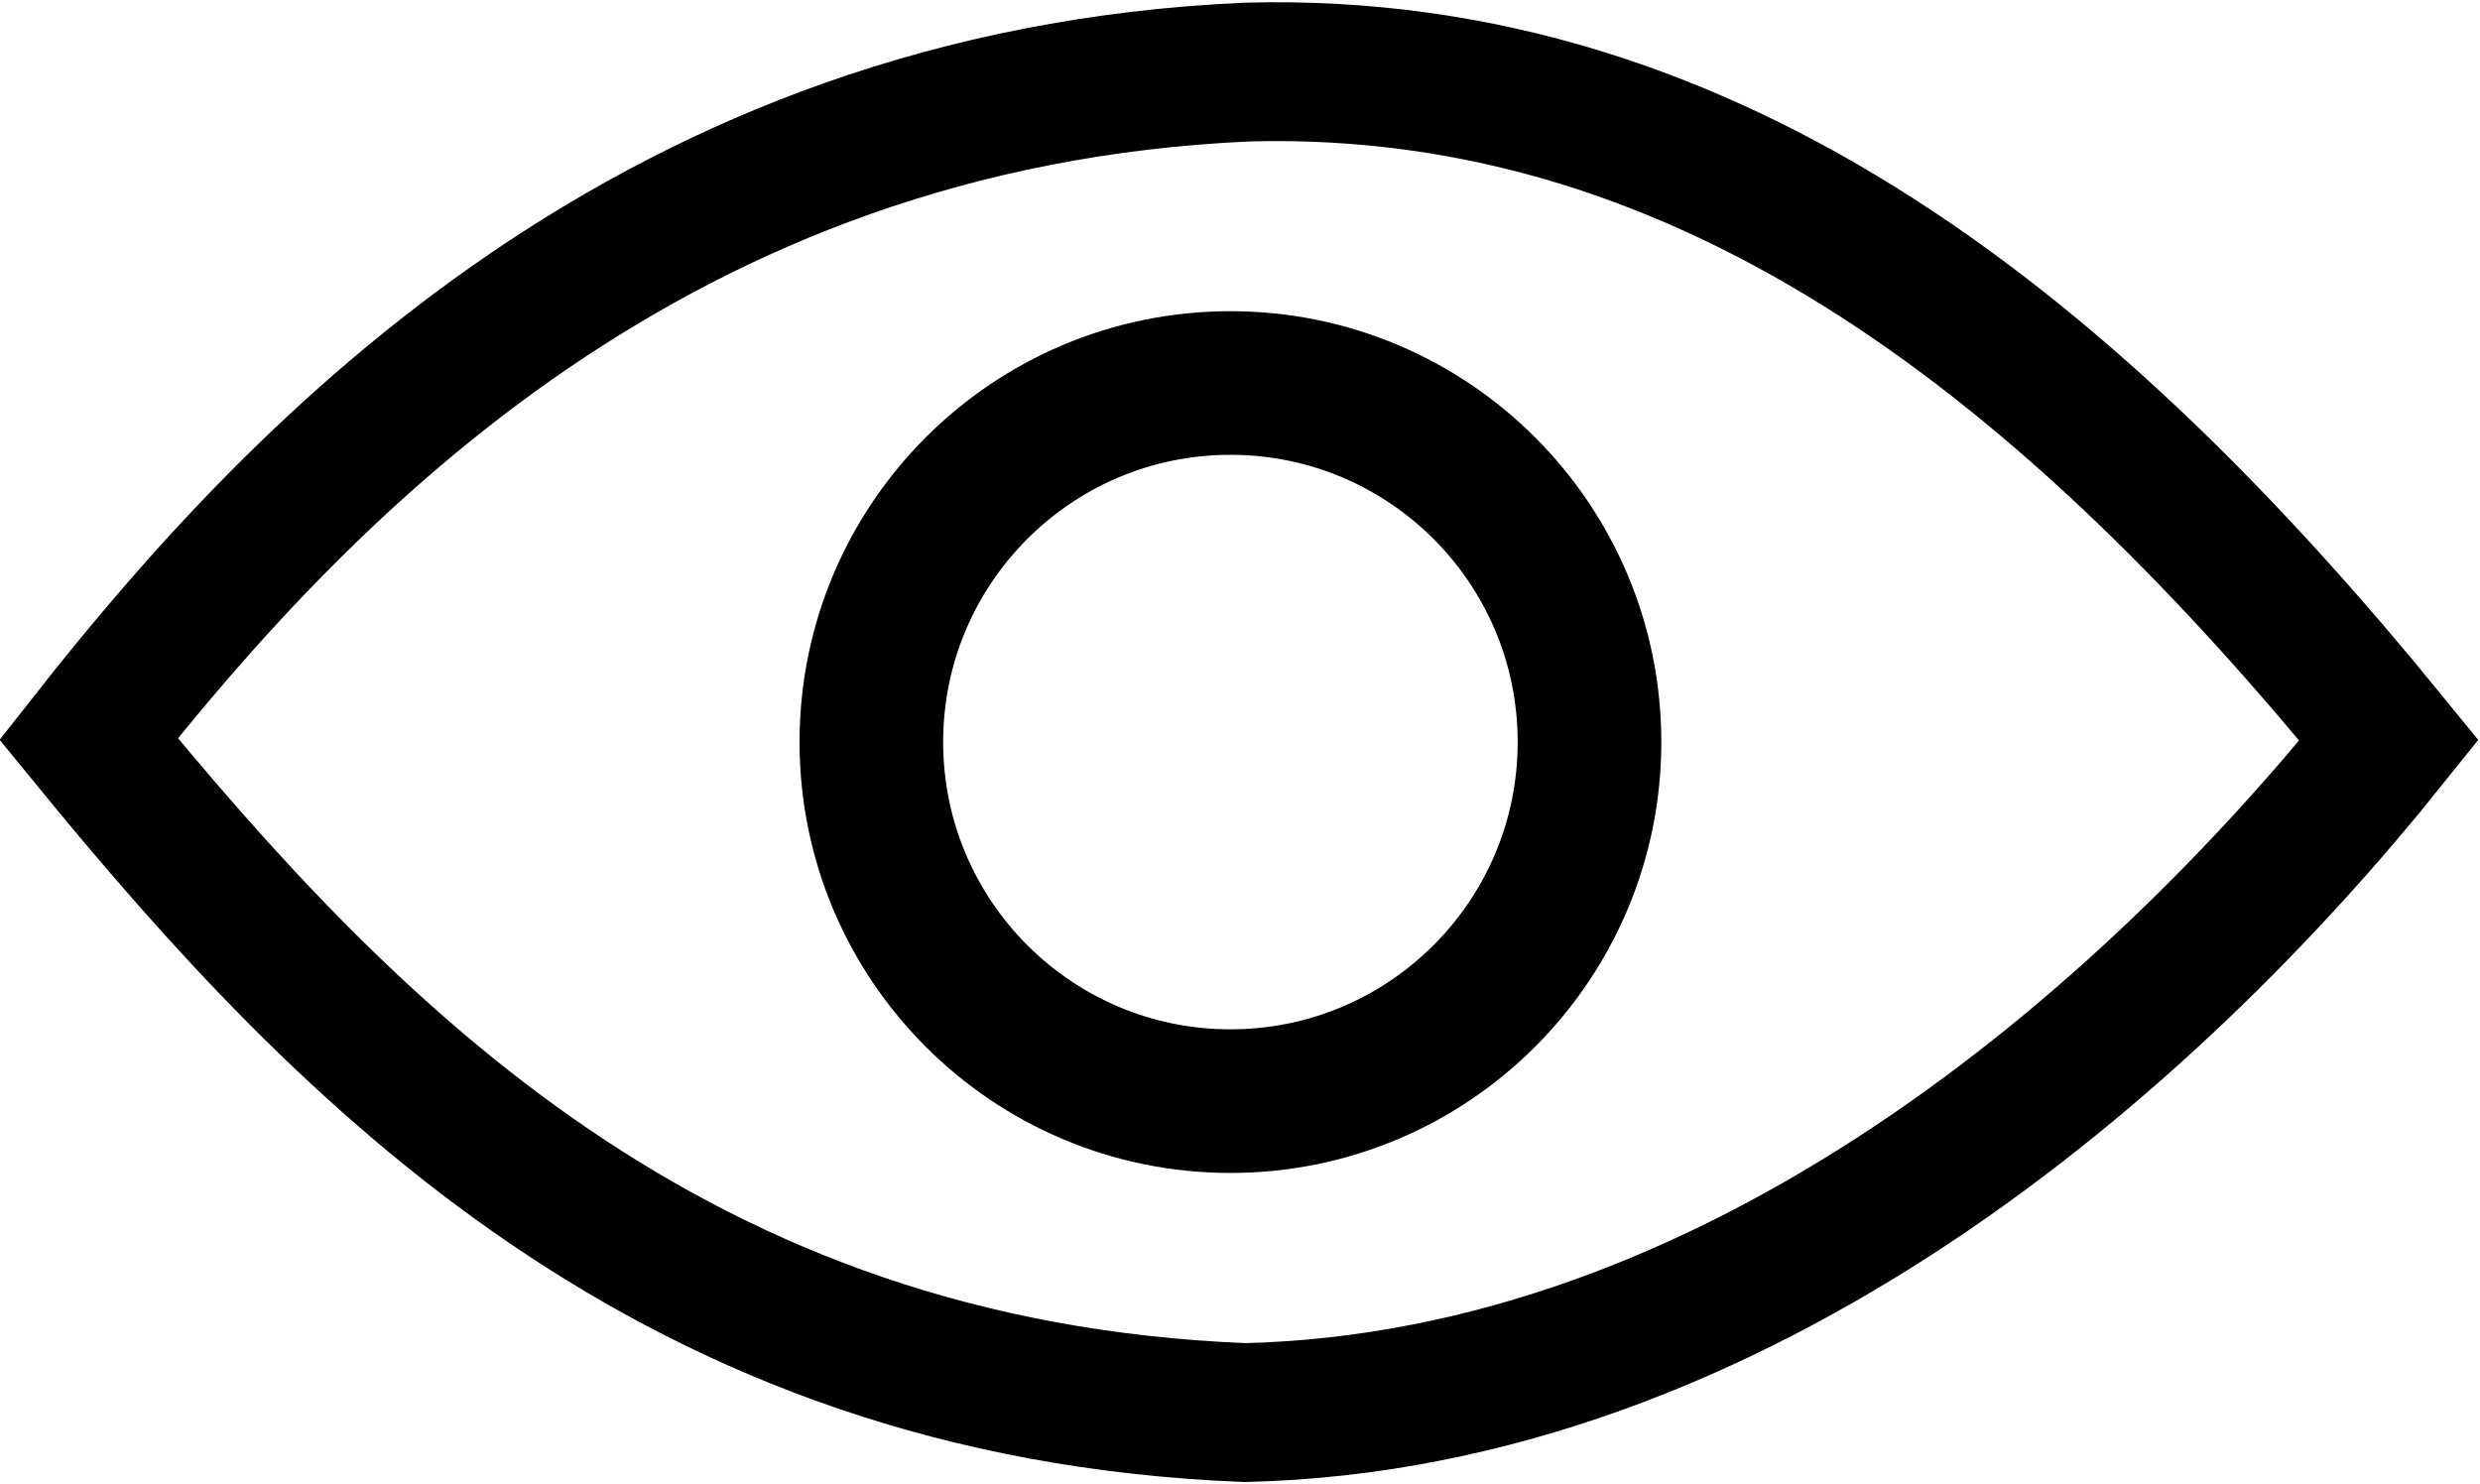 <svg width="518" height="310" viewBox="0 0 518 310" fill="none" xmlns="http://www.w3.org/2000/svg">
<path d="M498.996 154.625C448.599 217.549 363.116 292.556 260.111 295.053C140.594 290.363 72.891 220.871 18.503 154.352C64.096 96.349 137.421 20.508 260.517 15.05C358.527 12.405 433.679 74.469 498.996 154.625Z" stroke="black" stroke-width="29"/>
<circle cx="257" cy="155" r="75" stroke="black" stroke-width="30"/>
</svg>
